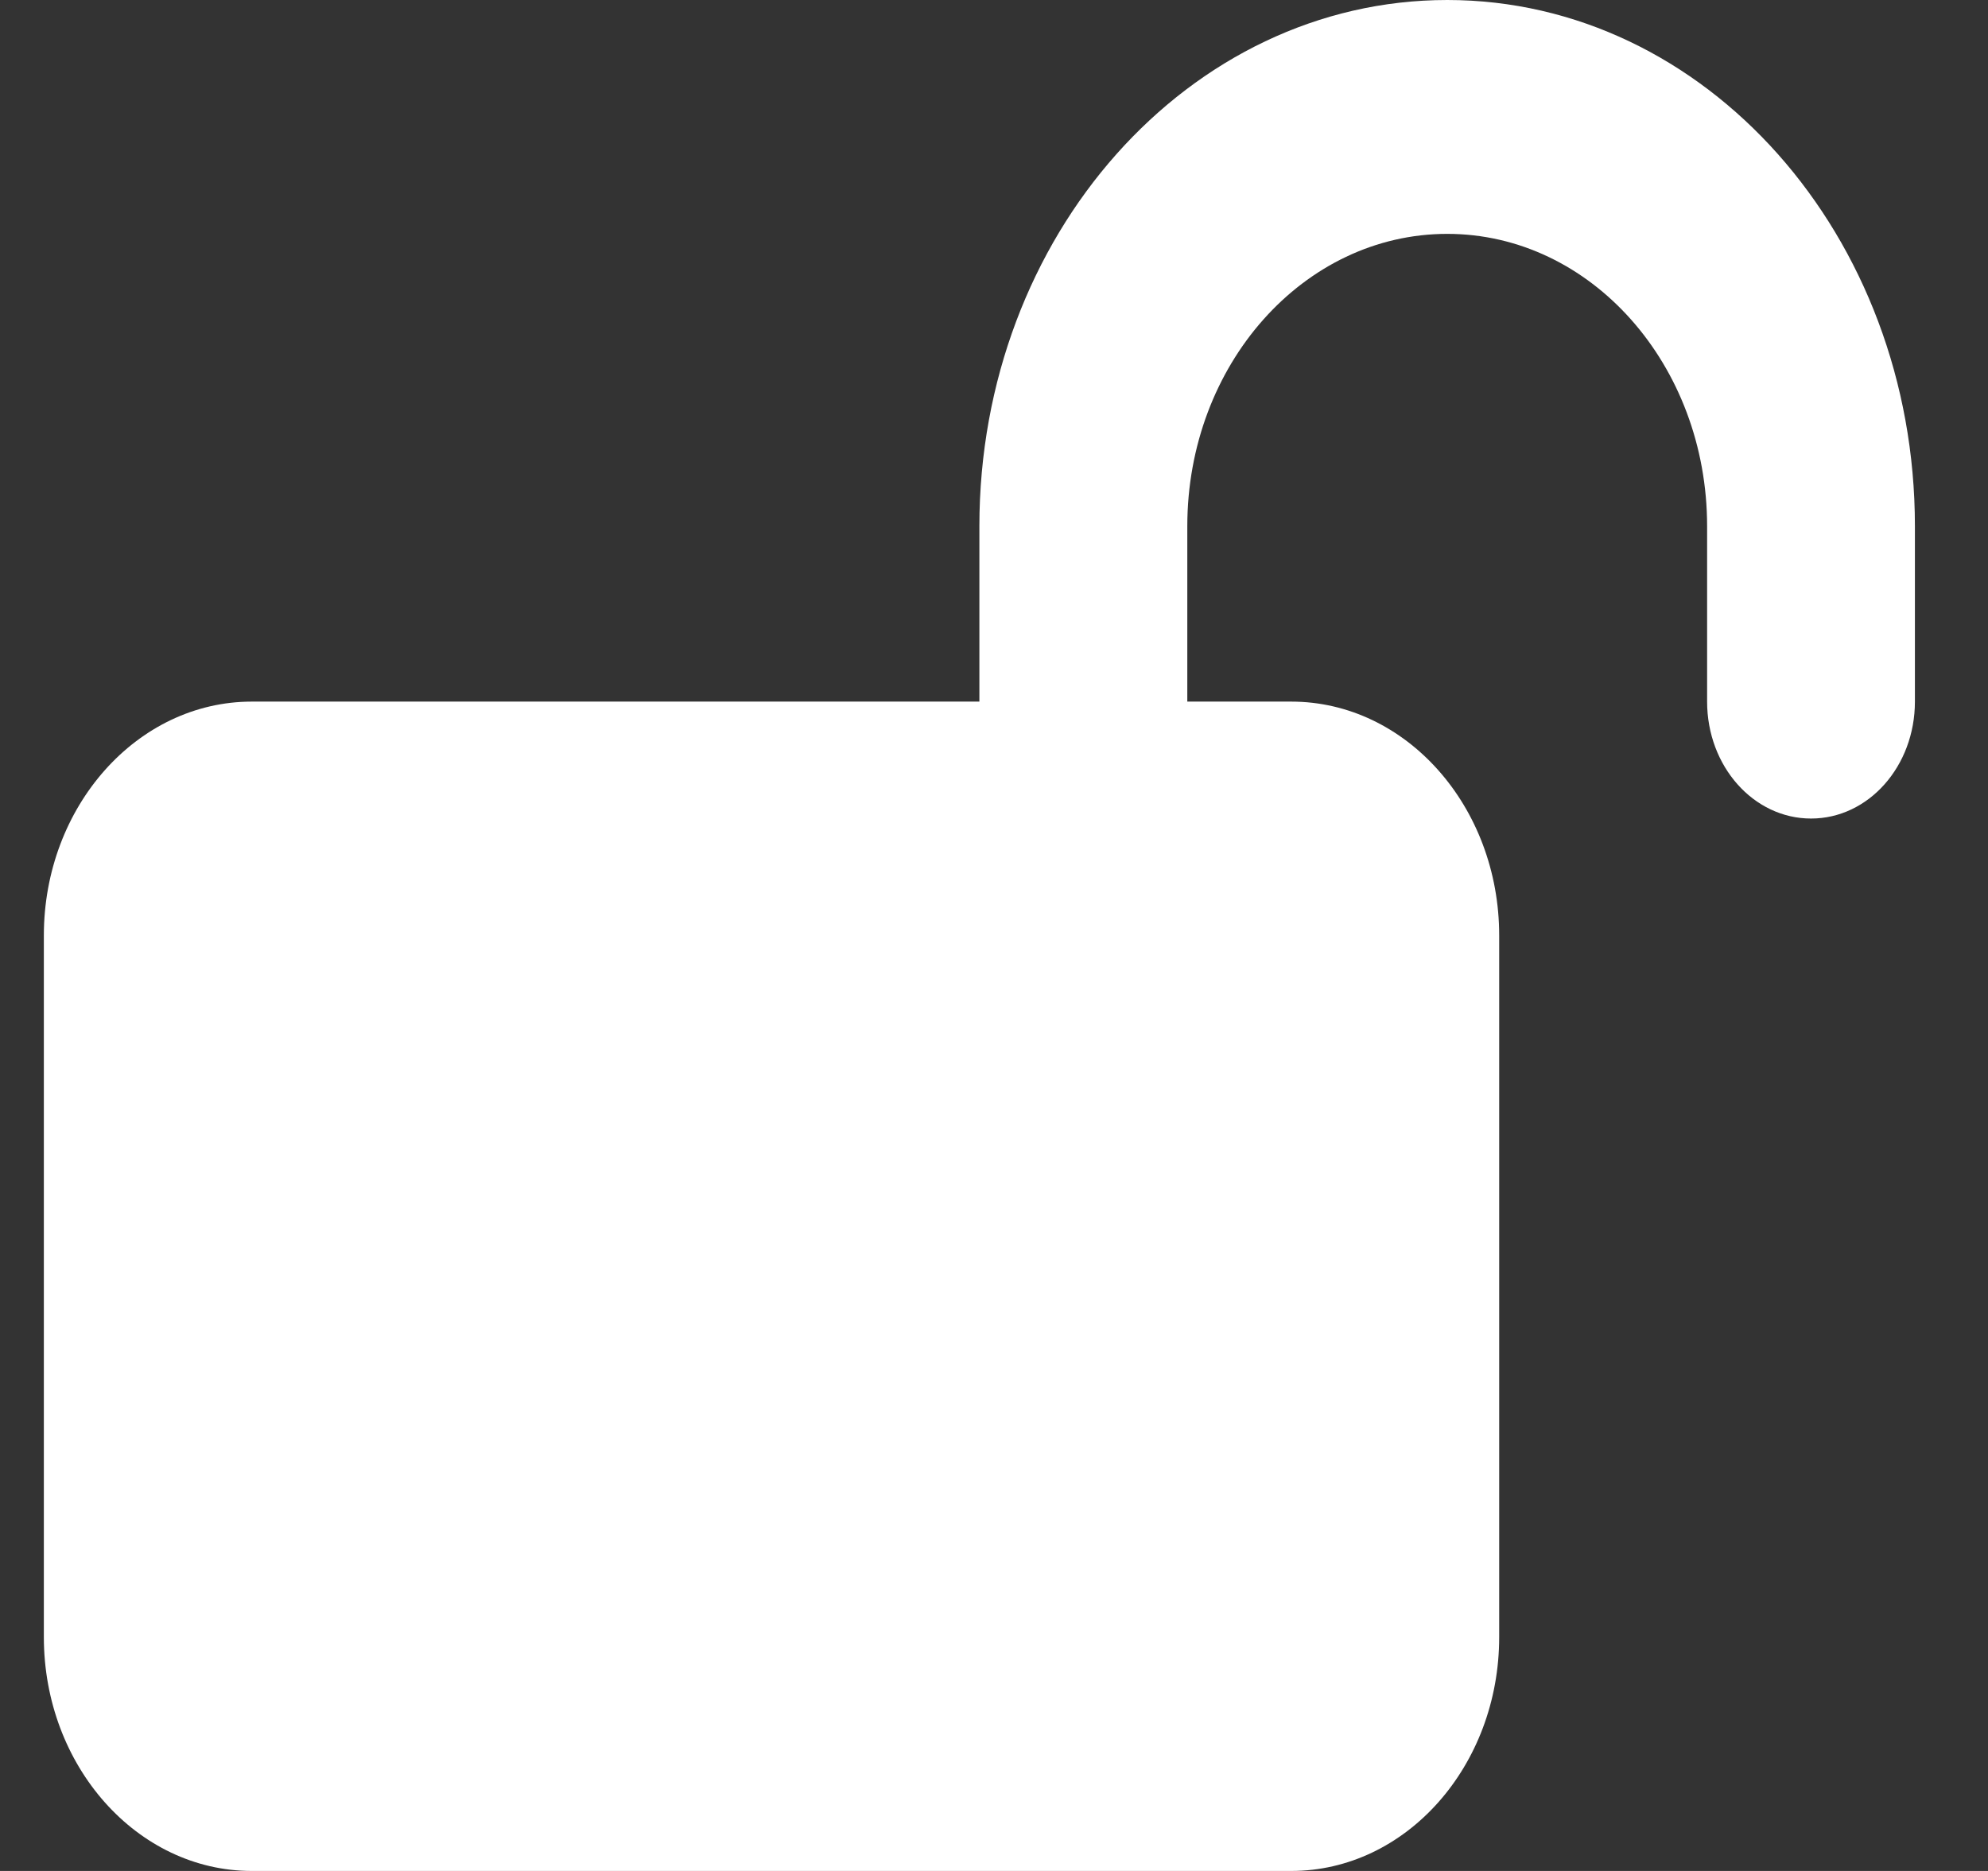 <svg width="17" height="16" viewBox="0 0 17 16" fill="none" xmlns="http://www.w3.org/2000/svg">
<rect x="0" y="0" width="17" height="16" fill="#333333" stroke="none"/>
<path d="M10.153 4.5C10.153 3.119 11.148 2 12.376 2C13.603 2 14.598 3.119 14.598 4.5V6C14.598 6.553 14.995 7 15.487 7C15.978 7 16.375 6.553 16.375 6V4.5C16.375 2.015 14.584 -0 12.376 -0C10.167 -0 8.375 2.015 8.375 4.5V6H2.153C1.173 6 0.375 6.897 0.375 8V14C0.375 15.103 1.173 16 2.153 16H11.042C12.023 16 12.82 15.103 12.82 14V8C12.82 6.897 12.023 6 11.042 6H10.153V4.5Z" fill="white"/>
</svg>
